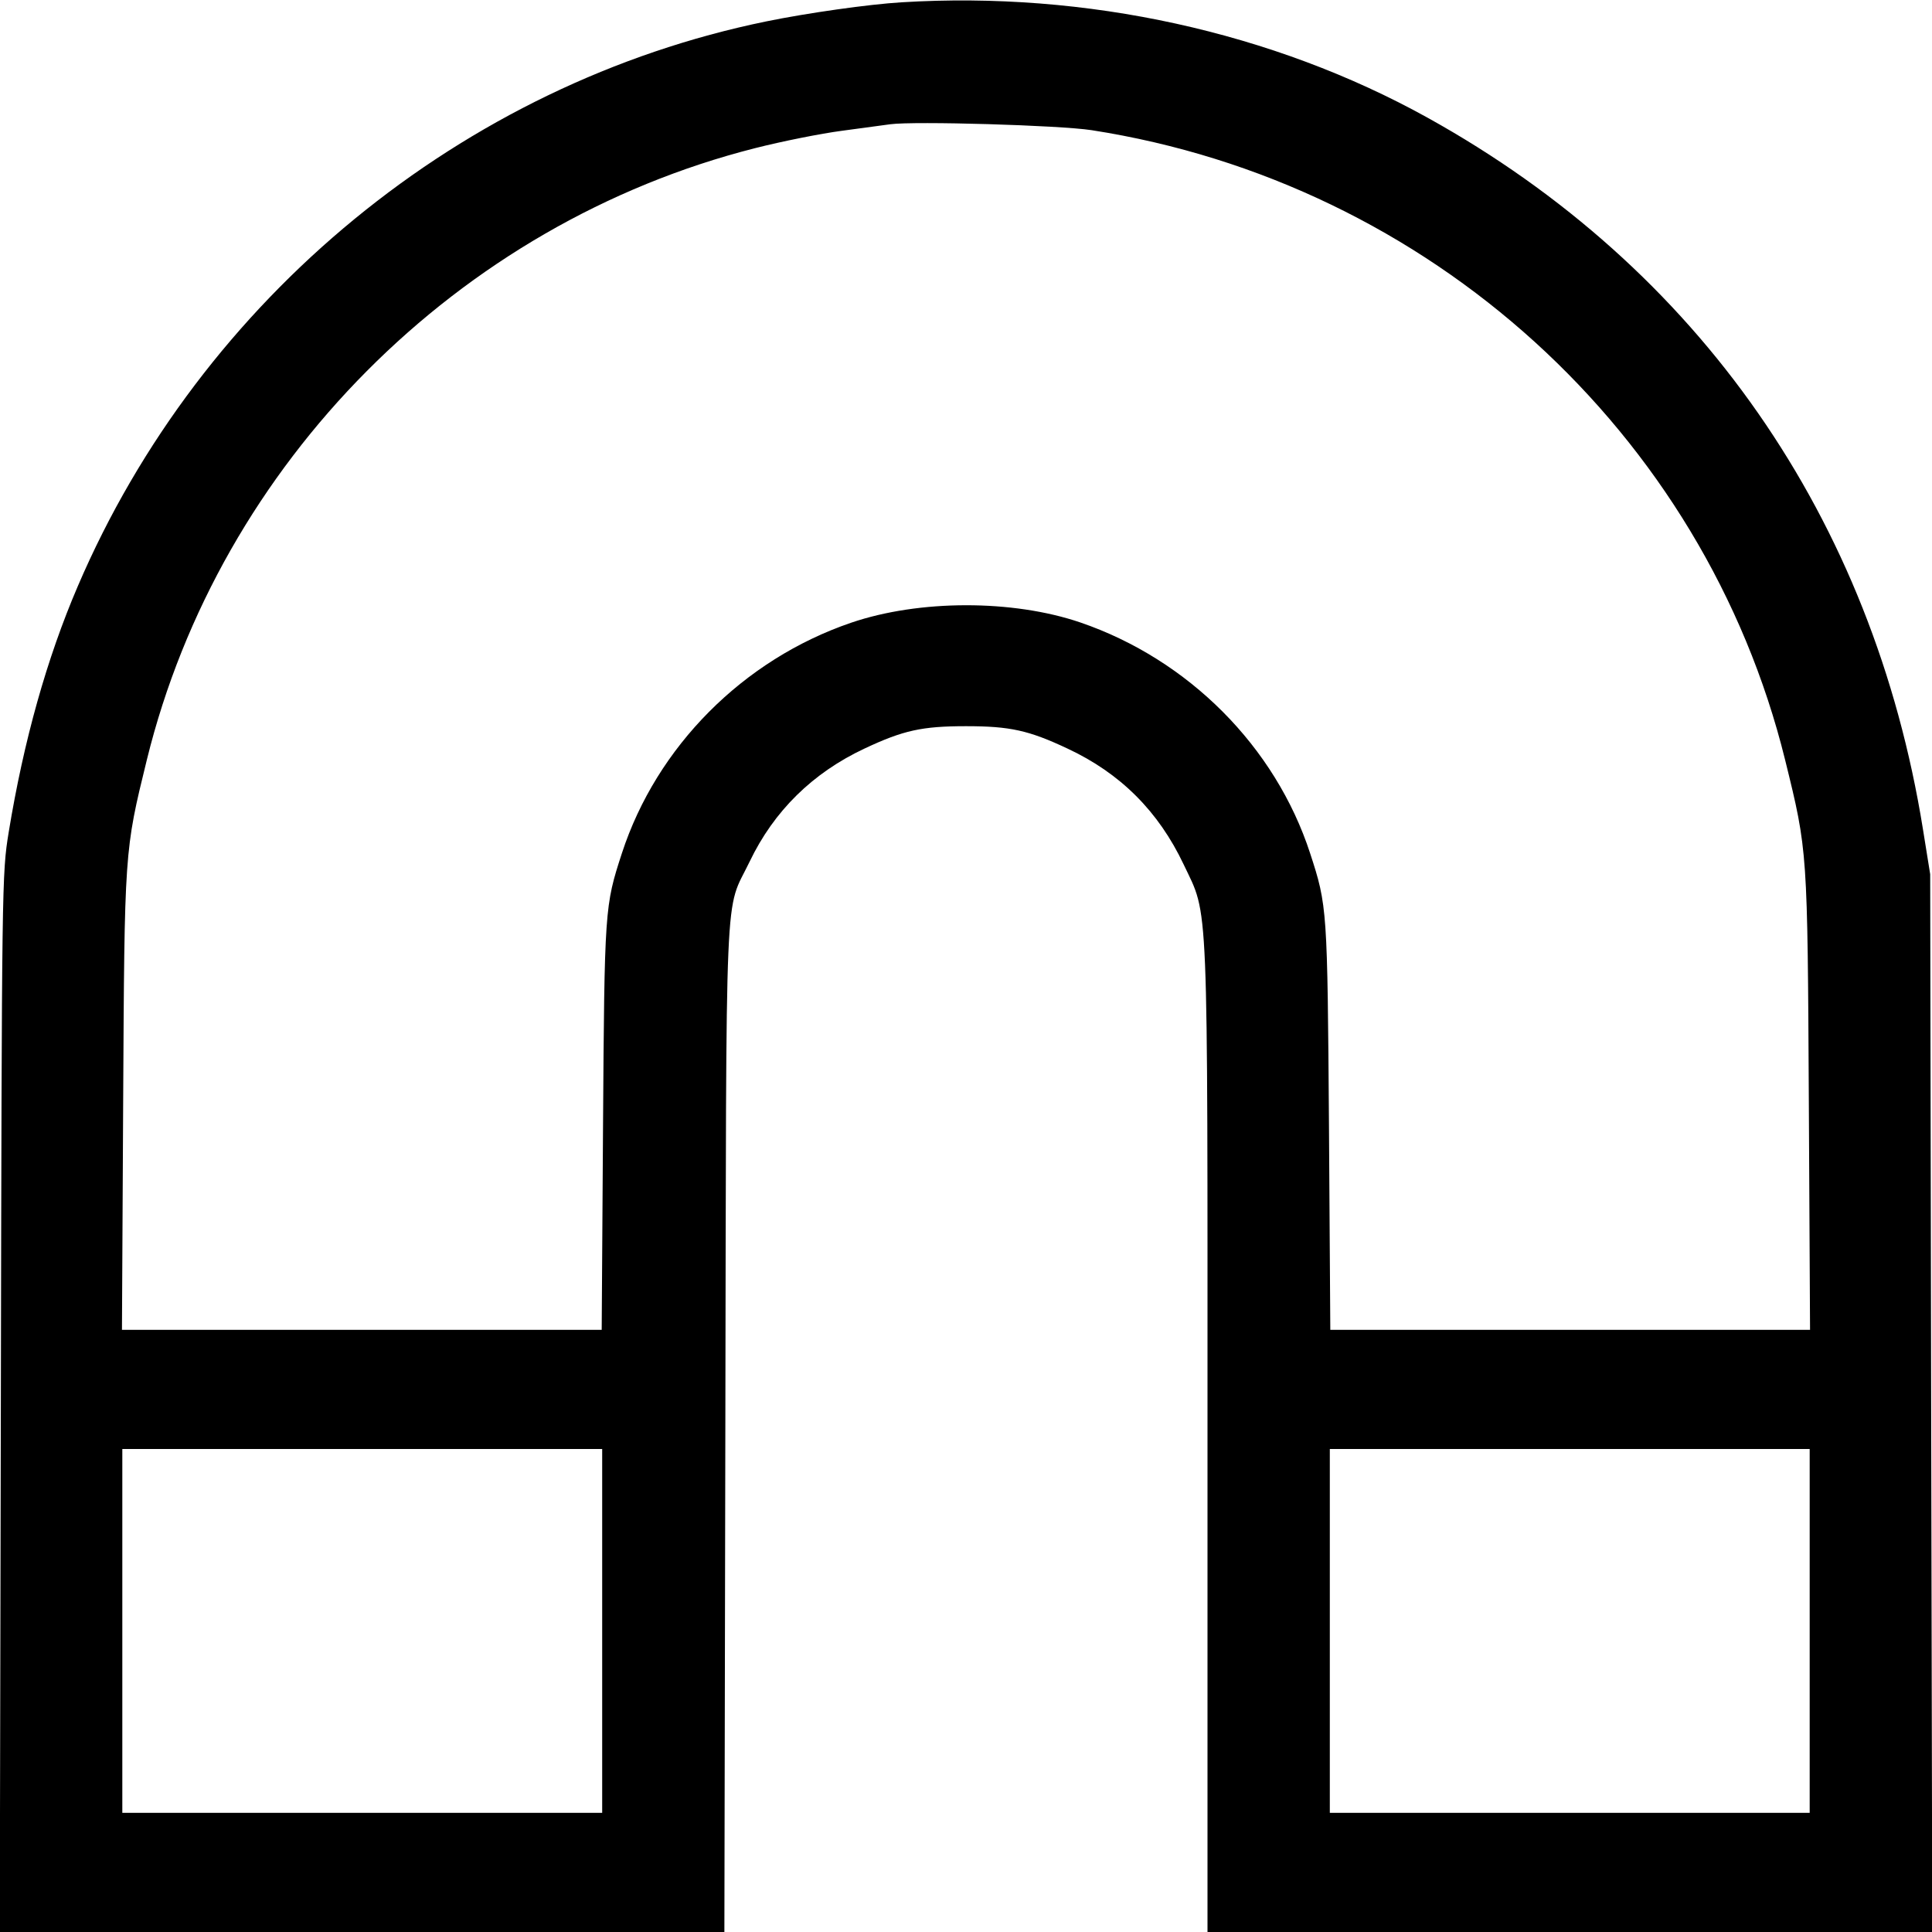 <svg width="16" height="16" fill="currentColor" xmlns="http://www.w3.org/2000/svg"><path d="M7.467 0.019 C 7.197 0.035,6.683 0.108,6.347 0.177 C 3.832 0.692,1.668 2.467,0.645 4.853 C 0.388 5.451,0.196 6.135,0.072 6.892 C 0.016 7.236,0.015 7.295,0.007 11.620 L -0.002 16.000 2.999 16.000 L 5.999 16.000 6.007 11.820 C 6.016 7.153,5.998 7.573,6.208 7.136 C 6.409 6.716,6.731 6.400,7.160 6.199 C 7.481 6.048,7.636 6.014,8.000 6.014 C 8.364 6.014,8.519 6.048,8.840 6.199 C 9.279 6.404,9.594 6.719,9.803 7.160 C 10.011 7.600,10.000 7.338,10.000 11.923 L 10.000 16.000 13.001 16.000 L 16.002 16.000 15.993 11.620 L 15.985 7.240 15.925 6.867 C 15.511 4.293,14.068 2.220,11.823 0.975 C 10.543 0.265,8.995 -0.075,7.467 0.019 M9.040 1.078 C 11.837 1.512,14.115 3.581,14.784 6.295 C 14.970 7.050,14.969 7.038,14.980 9.127 L 14.990 11.013 13.003 11.013 L 11.017 11.013 11.006 9.327 C 10.993 7.524,10.992 7.502,10.850 7.067 C 10.562 6.183,9.843 5.462,8.947 5.155 C 8.387 4.964,7.612 4.965,7.049 5.157 C 6.155 5.462,5.438 6.183,5.150 7.067 C 5.008 7.503,5.006 7.523,4.994 9.327 L 4.983 11.013 2.997 11.013 L 1.010 11.013 1.020 9.127 C 1.031 7.038,1.030 7.051,1.216 6.293 C 1.820 3.835,3.793 1.851,6.253 1.227 C 6.473 1.171,6.797 1.106,6.973 1.083 C 7.149 1.059,7.329 1.035,7.373 1.029 C 7.574 1.002,8.774 1.037,9.040 1.078 M4.987 13.507 L 4.987 15.013 3.000 15.013 L 1.013 15.013 1.013 13.507 L 1.013 12.000 3.000 12.000 L 4.987 12.000 4.987 13.507 M14.987 13.507 L 14.987 15.013 13.000 15.013 L 11.013 15.013 11.013 13.507 L 11.013 12.000 13.000 12.000 L 14.987 12.000 14.987 13.507 " stroke="none" fill-rule="evenodd"></path></svg>